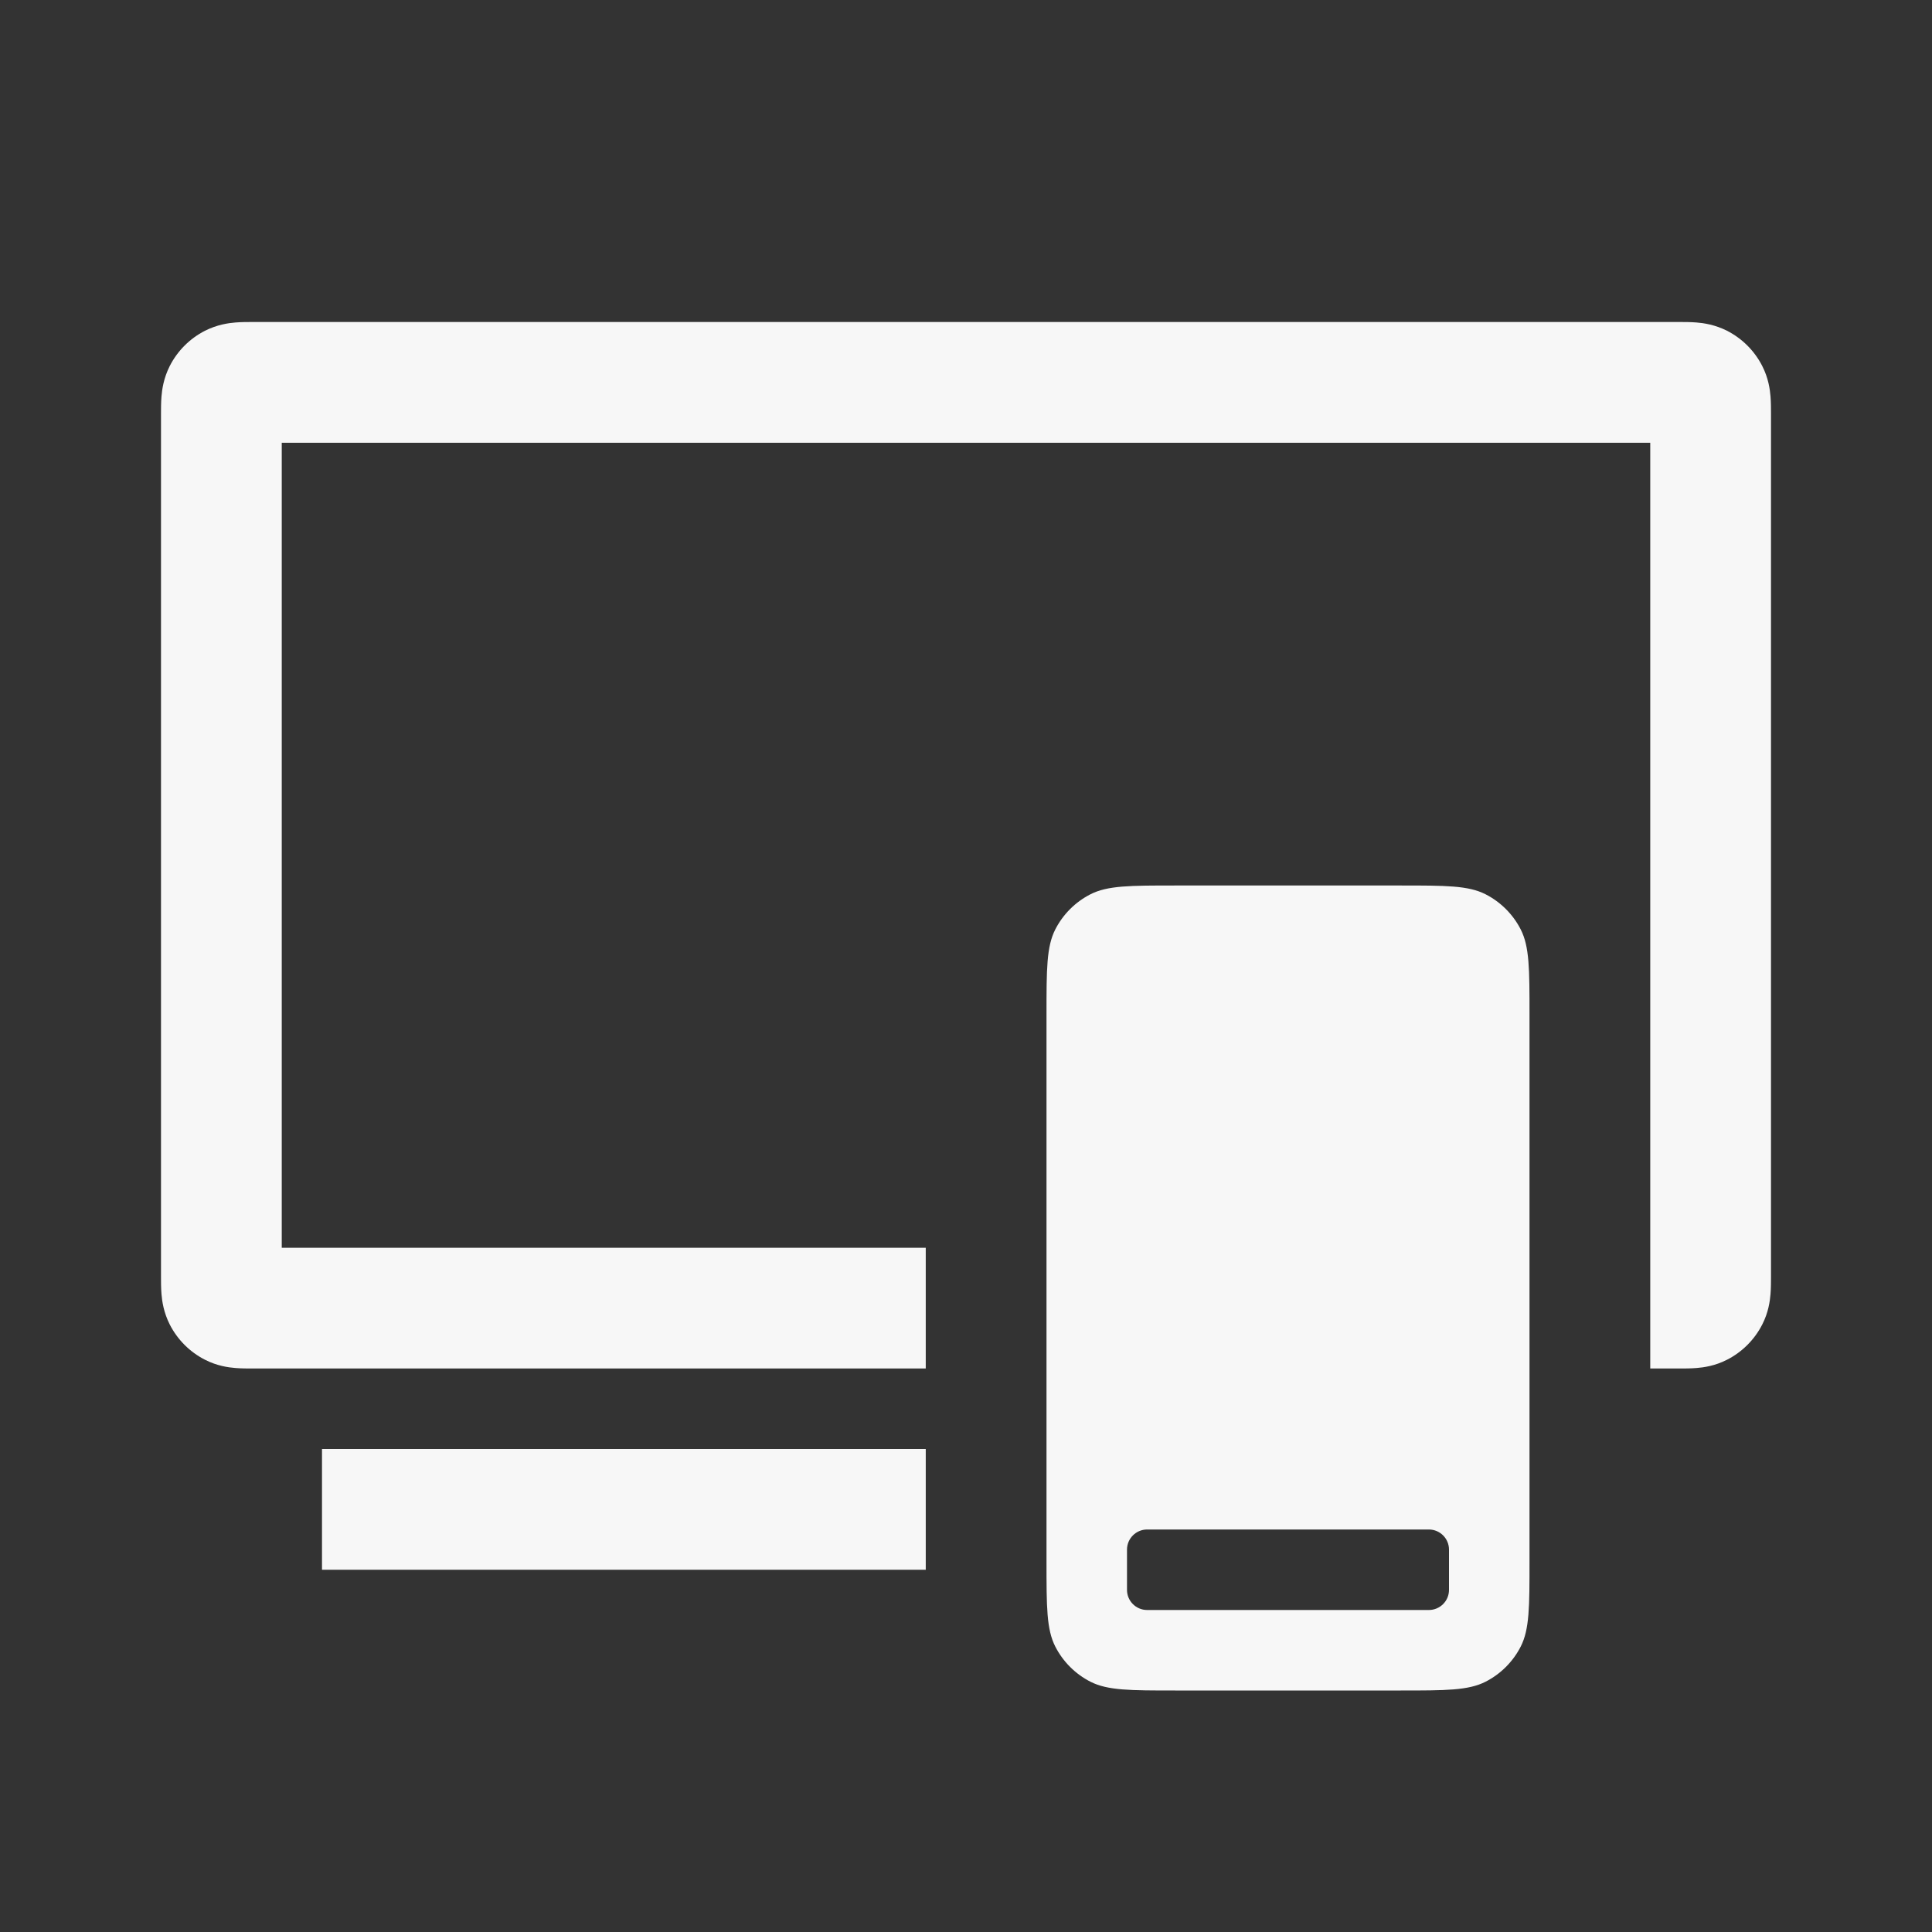 <svg width="24" height="24" viewBox="0 0 24 24" fill="none" xmlns="http://www.w3.org/2000/svg">
<rect x="0" y="0" width="24" height="24" fill="#333333" stroke="none"/>
<path d="M20.863 17C20.921 17 21.002 17 21.075 16.994C21.163 16.987 21.304 16.968 21.454 16.891C21.642 16.795 21.795 16.642 21.891 16.454C21.968 16.304 21.987 16.163 21.994 16.075C22 16.002 22 15.921 22 15.863V5.137C22 5.079 22 4.998 21.994 4.925C21.987 4.837 21.968 4.696 21.891 4.546C21.795 4.358 21.642 4.205 21.454 4.109C21.304 4.033 21.163 4.013 21.075 4.006C21.002 4 20.921 4 20.863 4H3.137C3.079 4 2.998 4 2.925 4.006C2.837 4.013 2.696 4.033 2.546 4.109C2.358 4.205 2.205 4.358 2.109 4.546C2.033 4.696 2.013 4.837 2.006 4.925C2 4.998 2 5.079 2 5.137L2 15.863C2 15.921 2 16.002 2.006 16.075C2.013 16.163 2.033 16.304 2.109 16.454C2.205 16.642 2.358 16.795 2.546 16.891C2.696 16.968 2.837 16.987 2.925 16.994C2.998 17 3.079 17 3.137 17L11.5 17V15.5H3.5V5.5H20.5L20.5 17L20.863 17Z" fill="white" fill-opacity="0.96"/>
<path d="M4 18H11.5V19.5H4V18Z" fill="white" fill-opacity="0.96"/>
<path fill-rule="evenodd" clip-rule="evenodd" d="M13 12.6C13 12.04 13 11.76 13.109 11.546C13.205 11.358 13.358 11.205 13.546 11.109C13.76 11 14.04 11 14.6 11H17.4C17.96 11 18.24 11 18.454 11.109C18.642 11.205 18.795 11.358 18.891 11.546C19 11.76 19 12.04 19 12.6V19.4C19 19.96 19 20.24 18.891 20.454C18.795 20.642 18.642 20.795 18.454 20.891C18.24 21 17.96 21 17.4 21H14.6C14.04 21 13.76 21 13.546 20.891C13.358 20.795 13.205 20.642 13.109 20.454C13 20.24 13 19.96 13 19.4V12.6ZM14 19.25C14 19.112 14.112 19 14.25 19H17.75C17.888 19 18 19.112 18 19.25V19.75C18 19.888 17.888 20 17.75 20H14.25C14.112 20 14 19.888 14 19.75V19.25Z" fill="white" fill-opacity="0.96"/>
</svg>
